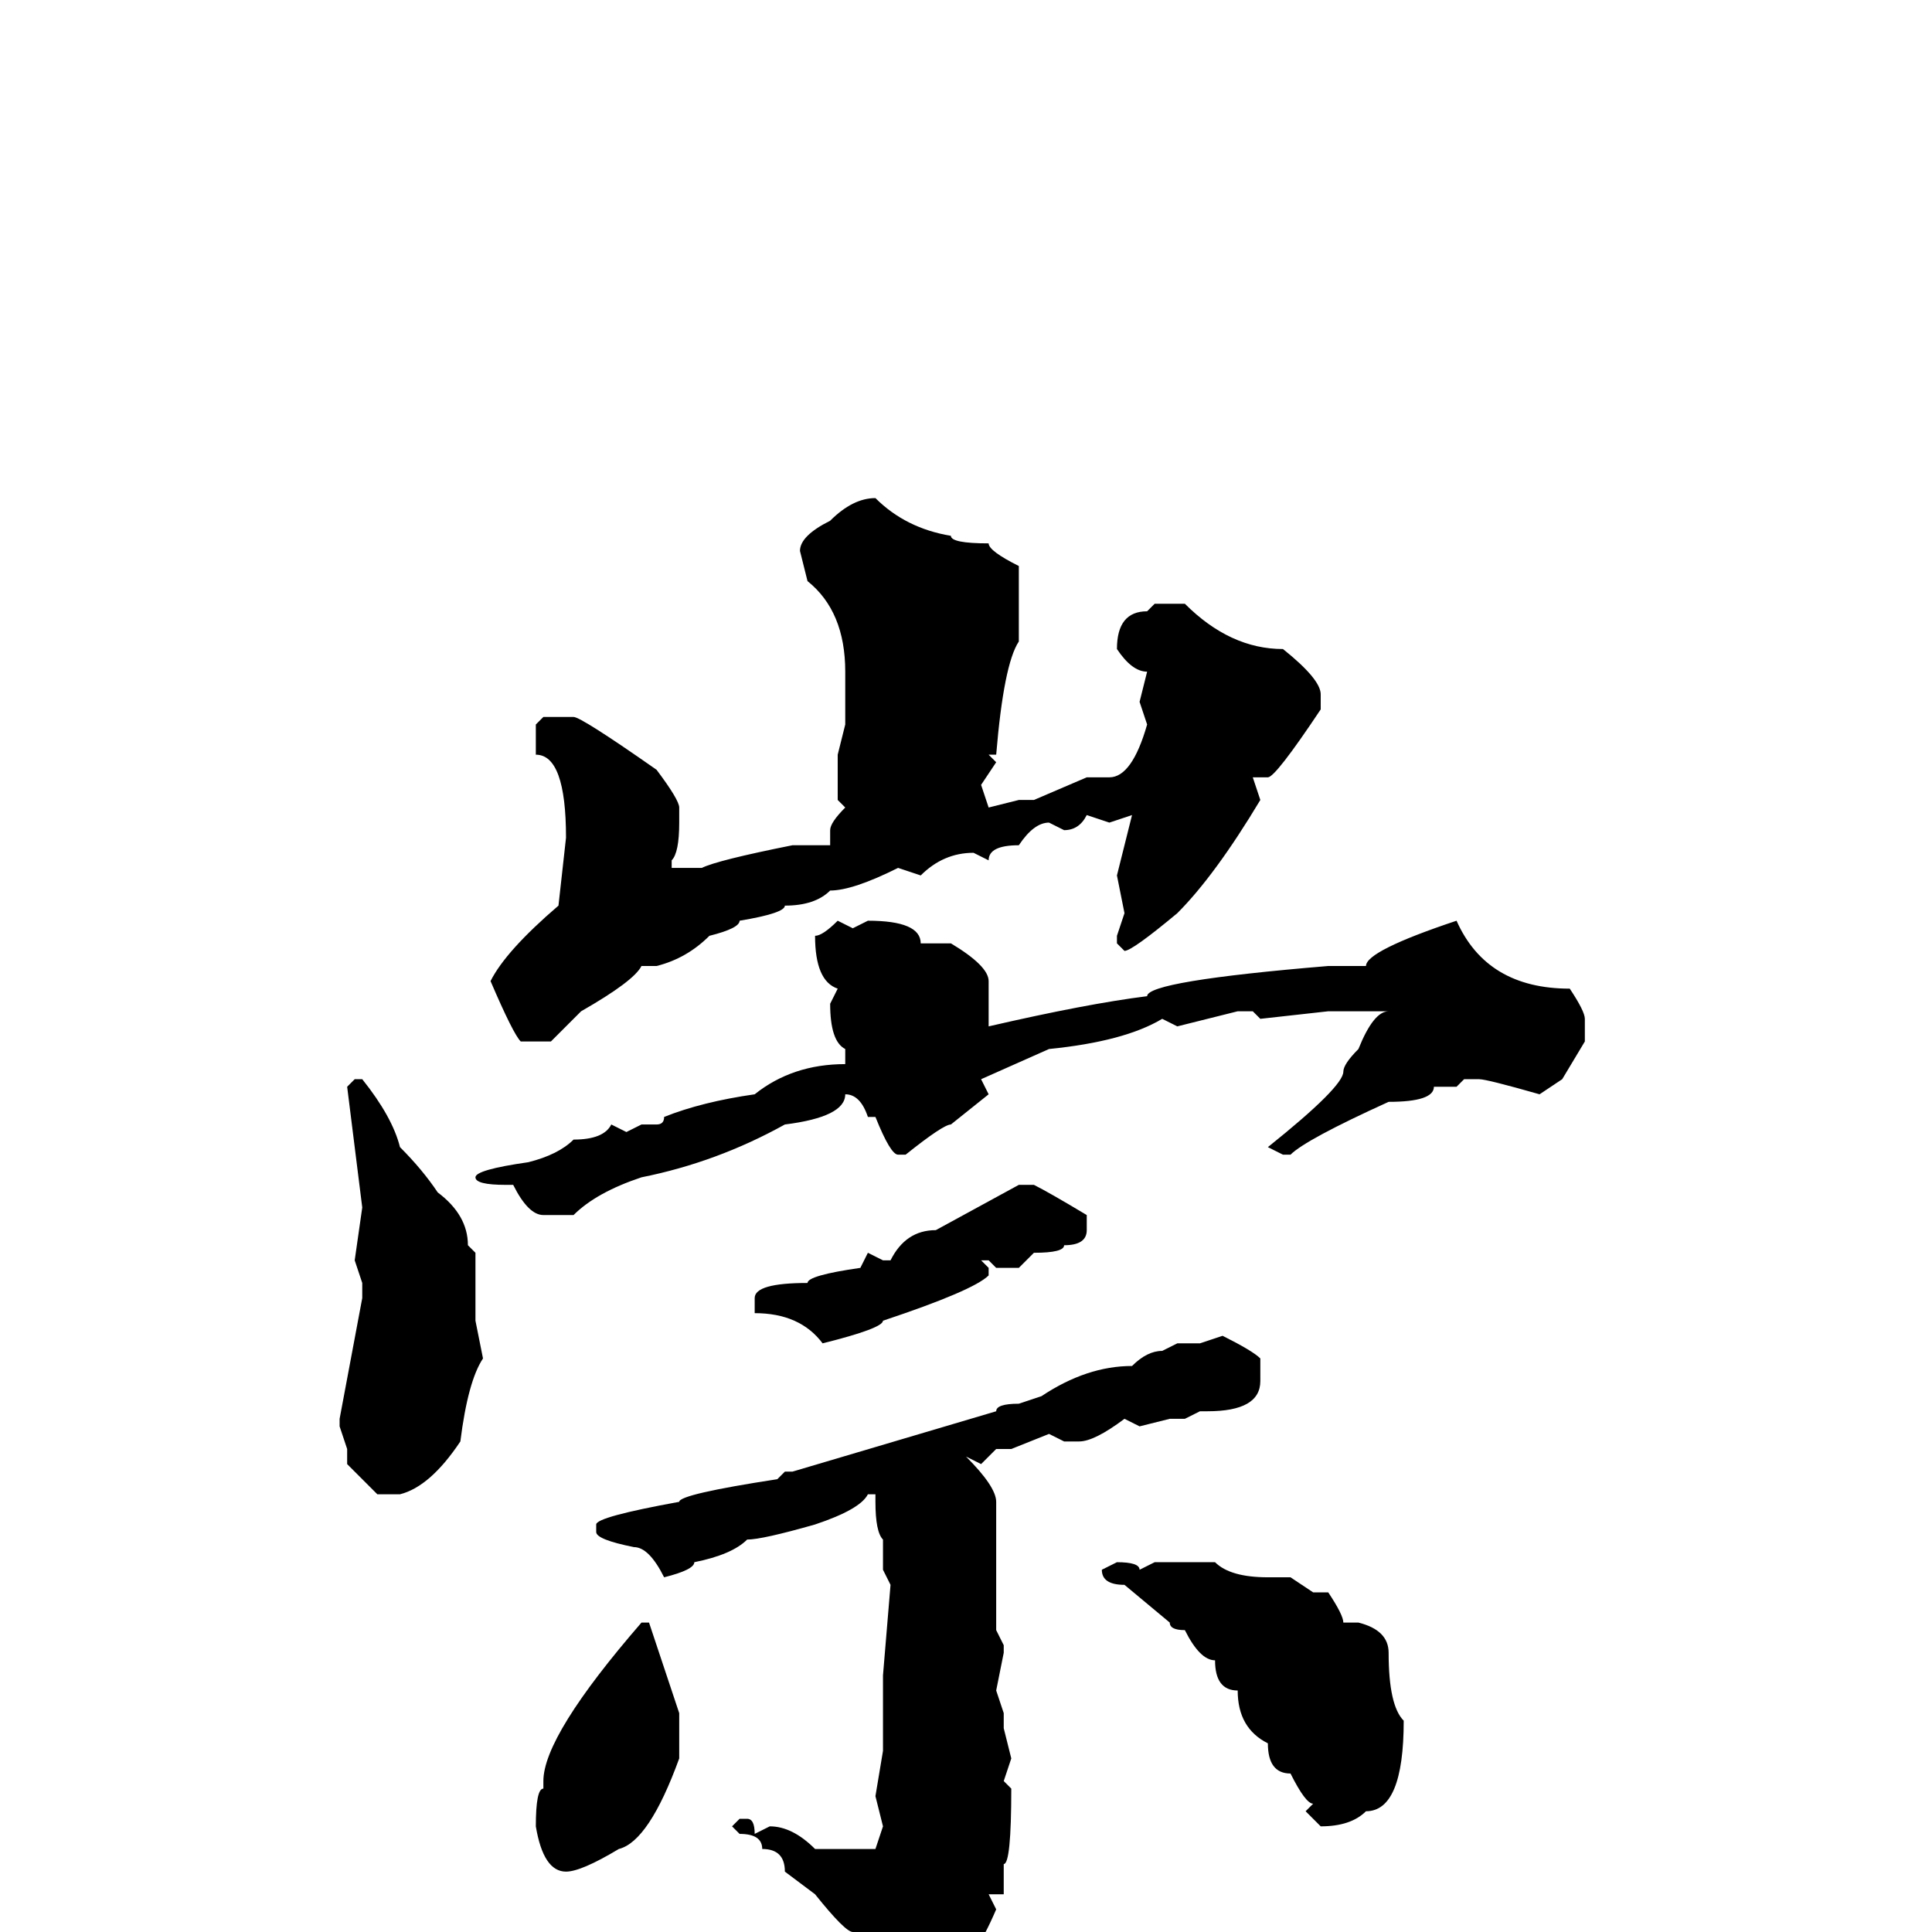 <svg xmlns="http://www.w3.org/2000/svg" viewBox="0 -256 256 256">
	<path fill="#000000" d="M116 -190Q120 -186 126 -185Q126 -184 131 -184Q131 -183 135 -181V-177V-175V-171Q133 -168 132 -156H131L132 -155L130 -152L131 -149L135 -150H137L144 -153H146H147Q150 -153 152 -160L151 -163L152 -167Q150 -167 148 -170Q148 -175 152 -175L153 -176H157Q163 -170 170 -170Q175 -166 175 -164V-162Q169 -153 168 -153H166L167 -150Q161 -140 156 -135Q150 -130 149 -130L148 -131V-132L149 -135L148 -140L150 -148L147 -147L144 -148Q143 -146 141 -146L139 -147Q137 -147 135 -144Q131 -144 131 -142L129 -143Q125 -143 122 -140L119 -141Q113 -138 110 -138Q108 -136 104 -136Q104 -135 98 -134Q98 -133 94 -132Q91 -129 87 -128H85Q84 -126 77 -122L73 -118H69Q68 -119 65 -126Q67 -130 74 -136L75 -145Q75 -156 71 -156V-159V-160L72 -161H76Q77 -161 87 -154Q90 -150 90 -149V-147Q90 -143 89 -142V-141H93Q95 -142 105 -144H106H110V-146Q110 -147 112 -149L111 -150V-156L112 -160V-161V-163V-167Q112 -175 107 -179L106 -183Q106 -185 110 -187Q113 -190 116 -190ZM111 -134L113 -133L115 -134Q122 -134 122 -131H123H126Q131 -128 131 -126V-123V-120Q144 -123 152 -124Q152 -126 176 -128H181Q181 -130 193 -134Q197 -125 208 -125Q210 -122 210 -121V-118L207 -113L204 -111Q197 -113 196 -113H194L193 -112H190Q190 -110 184 -110Q173 -105 171 -103H170L168 -104Q178 -112 178 -114Q178 -115 180 -117Q182 -122 184 -122H176L167 -121L166 -122H164L156 -120L154 -121Q149 -118 139 -117L130 -113L131 -111L126 -107Q125 -107 120 -103H119Q118 -103 116 -108H115Q114 -111 112 -111Q112 -108 104 -107Q95 -102 85 -100Q79 -98 76 -95H72Q70 -95 68 -99H67Q63 -99 63 -100Q63 -101 70 -102Q74 -103 76 -105Q80 -105 81 -107L83 -106L85 -107H87Q88 -107 88 -108Q93 -110 100 -111Q105 -115 112 -115V-117Q110 -118 110 -123L111 -125Q108 -126 108 -132Q109 -132 111 -134ZM48 -113Q52 -108 53 -104Q56 -101 58 -98Q62 -95 62 -91L63 -90V-87V-86V-85V-81L64 -76Q62 -73 61 -65Q57 -59 53 -58H50L46 -62V-64L45 -67V-68L48 -84V-86L47 -89L48 -96L46 -112L47 -113ZM135 -99H137Q139 -98 144 -95V-93Q144 -91 141 -91Q141 -90 137 -90L135 -88H132L131 -89H130L131 -88V-87Q129 -85 117 -81Q117 -80 109 -78Q106 -82 100 -82V-83V-84Q100 -86 107 -86Q107 -87 114 -88L115 -90L117 -89H118Q120 -93 124 -93ZM162 -79Q166 -77 167 -76V-73Q167 -69 160 -69H159L157 -68H155L151 -67L149 -68Q145 -65 143 -65H141L139 -66L134 -64H132L130 -62L128 -63Q132 -59 132 -57V-45V-42V-40L133 -38V-37L132 -32L133 -29V-27L134 -23L133 -20L134 -19Q134 -9 133 -9V-6V-5H131L132 -3Q129 4 126 6L125 8Q123 8 118 13L117 14L116 13L117 10Q116 9 114 2L113 1V0Q112 0 108 -5L104 -8Q104 -11 101 -11Q101 -13 98 -13L97 -14L98 -15H99Q100 -15 100 -13L102 -14Q105 -14 108 -11H113H116L117 -14L116 -18L117 -24V-27V-28V-34L118 -46L117 -48V-50V-52Q116 -53 116 -57V-58H115Q114 -56 108 -54Q101 -52 99 -52Q97 -50 92 -49Q92 -48 88 -47Q86 -51 84 -51Q79 -52 79 -53V-54Q79 -55 90 -57Q90 -58 103 -60L104 -61H105L132 -69Q132 -70 135 -70L138 -71Q144 -75 150 -75Q152 -77 154 -77L156 -78H159ZM148 -49Q151 -49 151 -48L153 -49H161Q163 -47 168 -47H171L174 -45H176Q178 -42 178 -41H180Q184 -40 184 -37Q184 -30 186 -28Q186 -16 181 -16Q179 -14 175 -14L173 -16L174 -17Q173 -17 171 -21Q168 -21 168 -25Q164 -27 164 -32Q161 -32 161 -36Q159 -36 157 -40Q155 -40 155 -41L149 -46Q146 -46 146 -48ZM85 -41H86L90 -29V-23Q86 -12 82 -11Q77 -8 75 -8Q72 -8 71 -14Q71 -19 72 -19V-20Q72 -26 85 -41Z"/>
</svg>